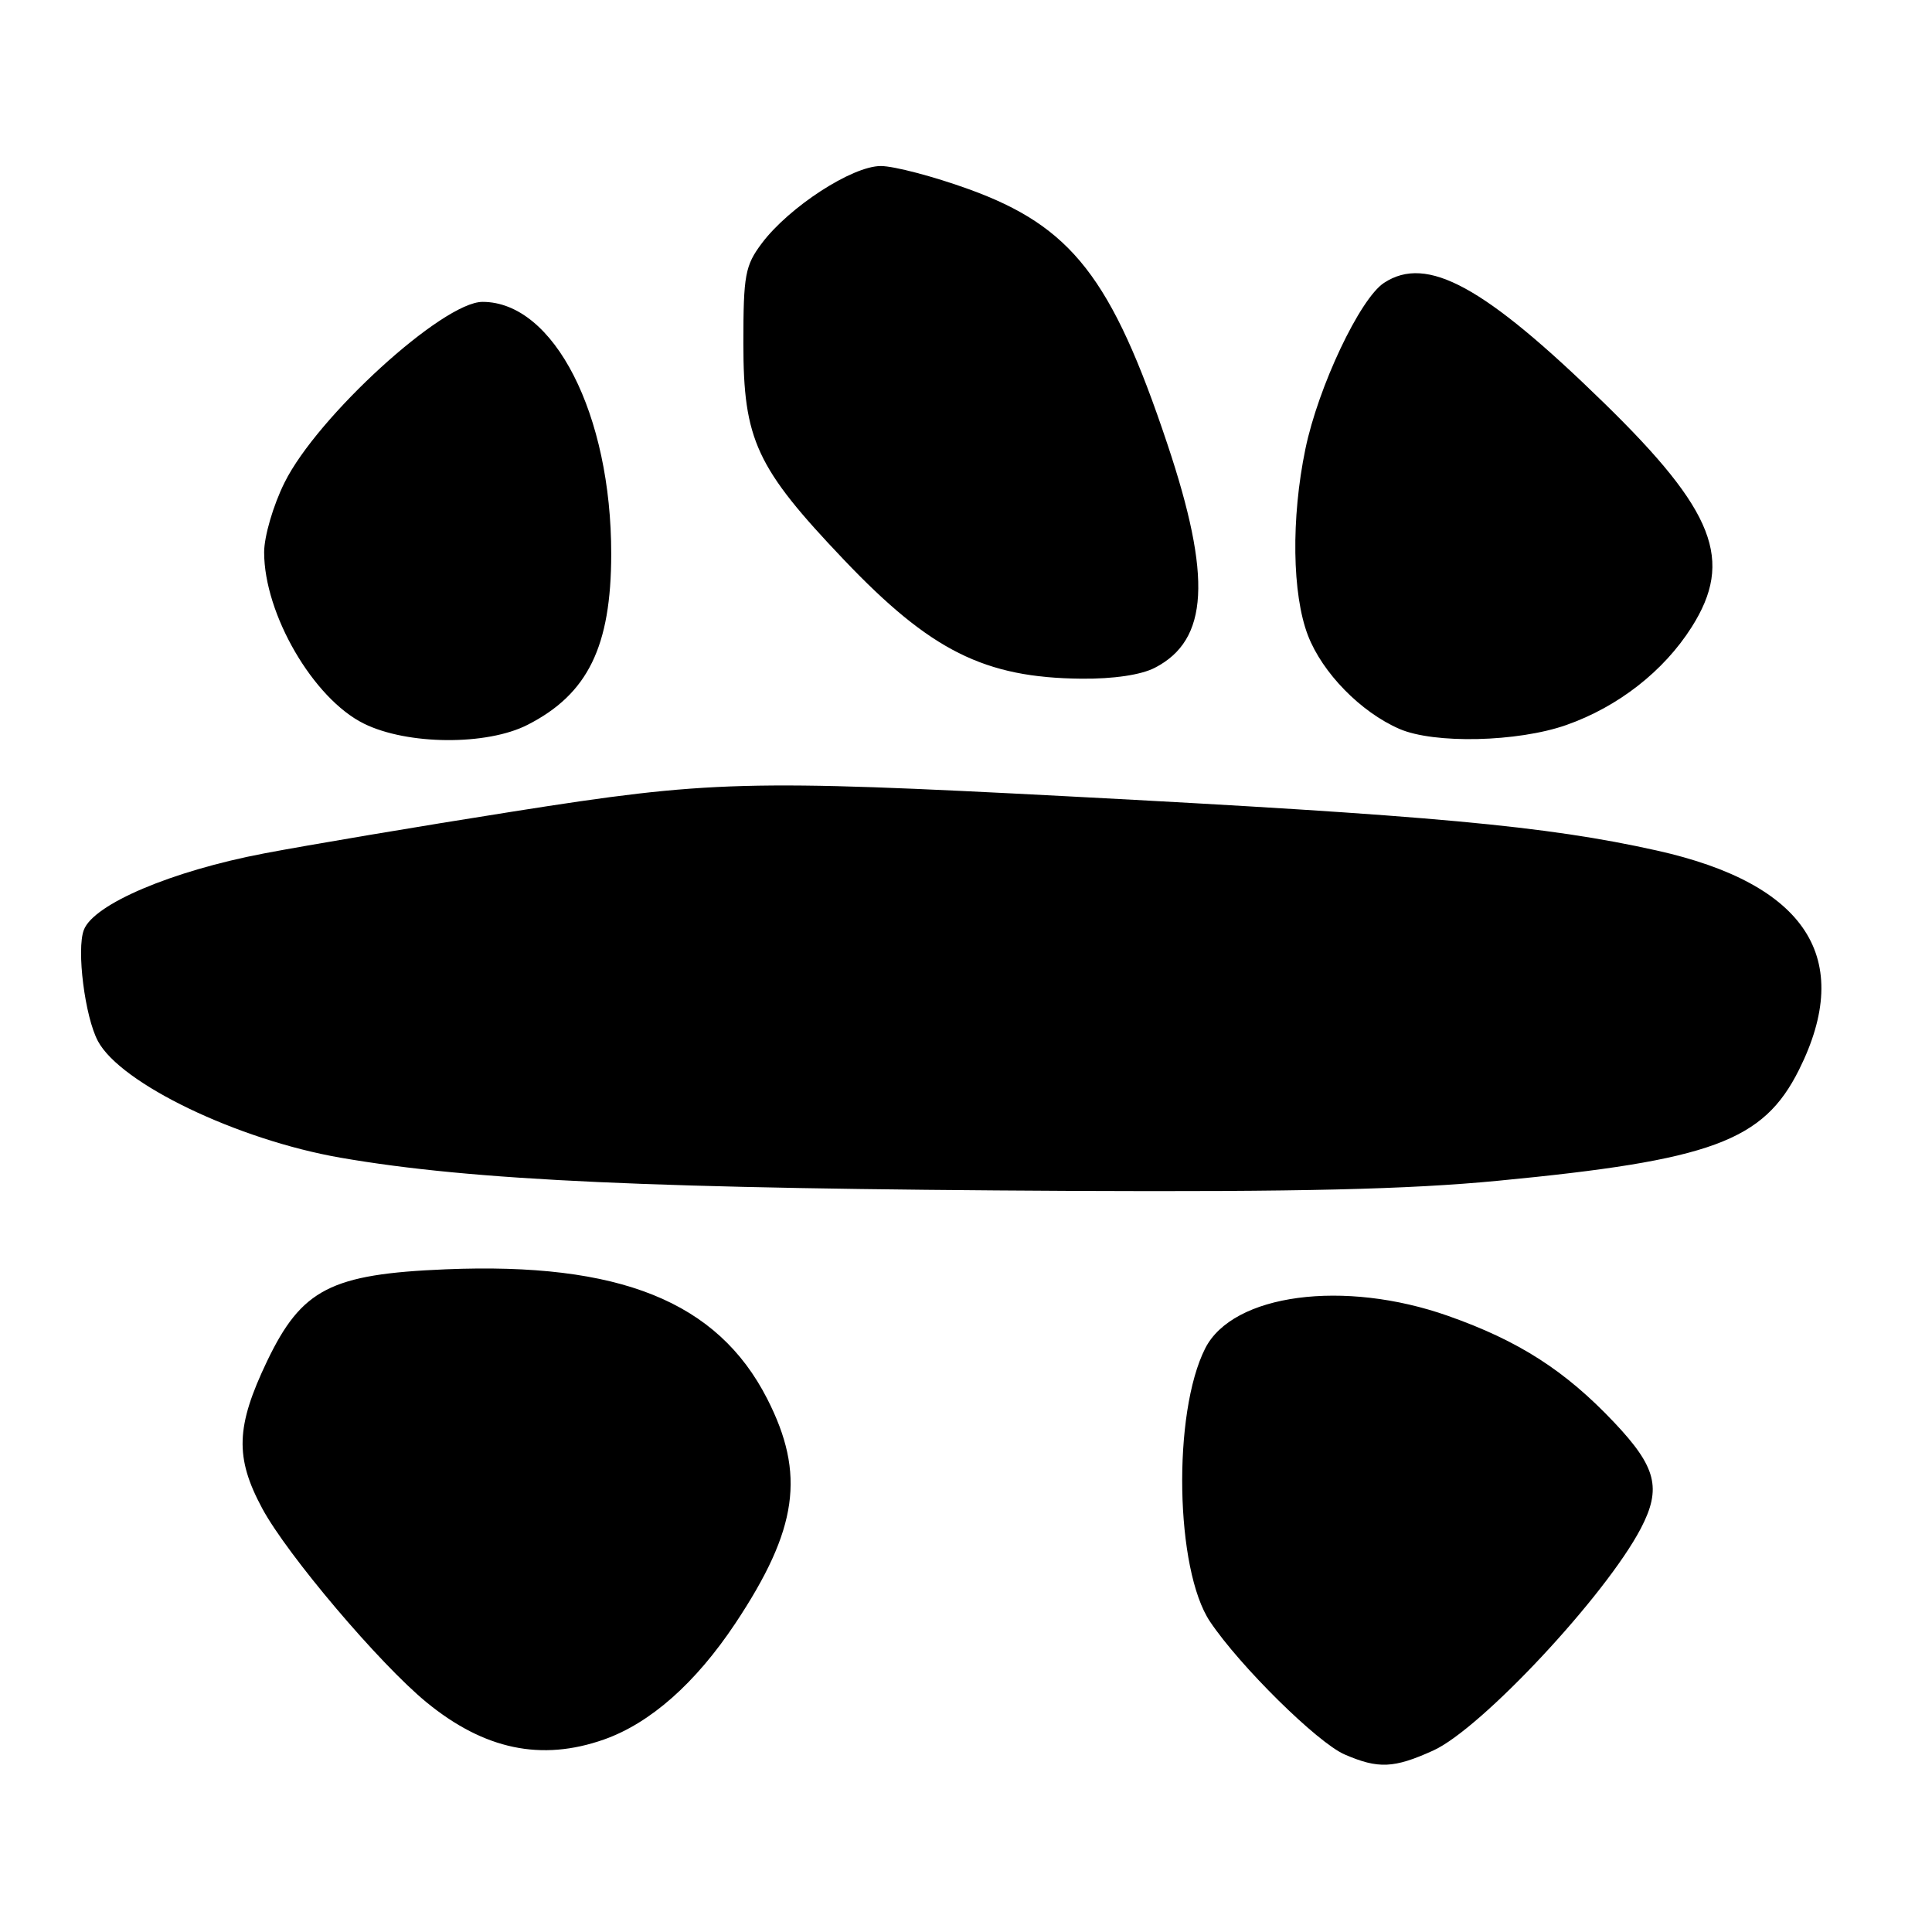 <?xml version="1.0" encoding="UTF-8" standalone="no"?>
<!DOCTYPE svg PUBLIC "-//W3C//DTD SVG 1.1//EN" "http://www.w3.org/Graphics/SVG/1.1/DTD/svg11.dtd" >
<svg xmlns="http://www.w3.org/2000/svg" xmlns:xlink="http://www.w3.org/1999/xlink" version="1.1" viewBox="0 0 256 256">
 <g >
 <path fill="currentColor"
d=" M 189.92 231.95 C 196.28 229.06 212.79 211.39 217.43 202.50 C 220.19 197.20 219.48 194.39 213.88 188.47 C 207.40 181.62 201.26 177.67 191.90 174.37 C 178.09 169.49 163.36 171.45 159.70 178.66 C 155.35 187.23 155.72 208.00 160.34 214.88 C 164.30 220.78 174.57 230.91 178.16 232.47 C 182.63 234.41 184.69 234.32 189.92 231.95 Z  M 80.04 230.49 C 86.18 228.32 92.17 223.02 97.44 215.10 C 105.73 202.62 106.76 195.33 101.65 185.33 C 95.07 172.46 82.11 167.24 59.07 168.19 C 43.82 168.82 39.98 170.80 35.39 180.36 C 31.25 189.02 31.11 193.12 34.75 199.88 C 38.06 206.03 50.30 220.47 56.51 225.56 C 64.16 231.83 71.73 233.42 80.04 230.49 Z  M 198.46 156.46 C 226.80 153.74 233.64 151.22 238.37 141.77 C 245.76 126.99 239.35 117.11 219.50 112.69 C 204.85 109.43 189.85 108.05 141.56 105.52 C 99.02 103.29 94.03 103.42 68.00 107.53 C 55.62 109.48 40.78 111.98 35.00 113.08 C 22.73 115.42 12.41 119.80 11.11 123.22 C 10.12 125.81 11.25 134.74 12.98 137.96 C 15.99 143.59 31.48 151.03 45.11 153.40 C 62.63 156.44 86.60 157.52 142.00 157.80 C 172.08 157.94 186.61 157.60 198.46 156.46 Z  M 69.91 96.04 C 77.90 91.97 80.98 85.66 80.99 73.42 C 81.01 54.90 73.41 40.00 63.94 40.00 C 58.68 40.00 42.03 55.20 37.70 63.95 C 36.20 66.96 35.00 71.08 35.00 73.18 C 35.00 81.37 41.51 92.56 48.21 95.88 C 53.97 98.73 64.50 98.81 69.91 96.04 Z  M 207.54 96.07 C 214.40 93.66 220.45 88.94 224.15 83.10 C 229.76 74.25 227.22 67.72 212.58 53.43 C 196.68 37.91 189.08 33.75 183.39 37.48 C 180.20 39.57 174.68 51.24 172.97 59.50 C 171.07 68.68 171.21 78.74 173.31 84.20 C 175.23 89.17 180.30 94.35 185.42 96.58 C 190.03 98.59 201.11 98.33 207.54 96.07 Z  M 153.03 88.48 C 160.15 84.80 160.61 76.54 154.67 58.80 C 147.31 36.80 142.00 30.00 128.35 25.06 C 123.70 23.38 118.46 22.00 116.71 22.00 C 112.91 22.00 104.56 27.43 100.95 32.23 C 98.73 35.19 98.50 36.44 98.50 45.50 C 98.50 58.29 100.20 61.96 111.81 74.16 C 123.30 86.23 130.44 89.81 143.30 89.93 C 147.54 89.97 151.20 89.43 153.03 88.48 Z "/>
</g>
</svg>